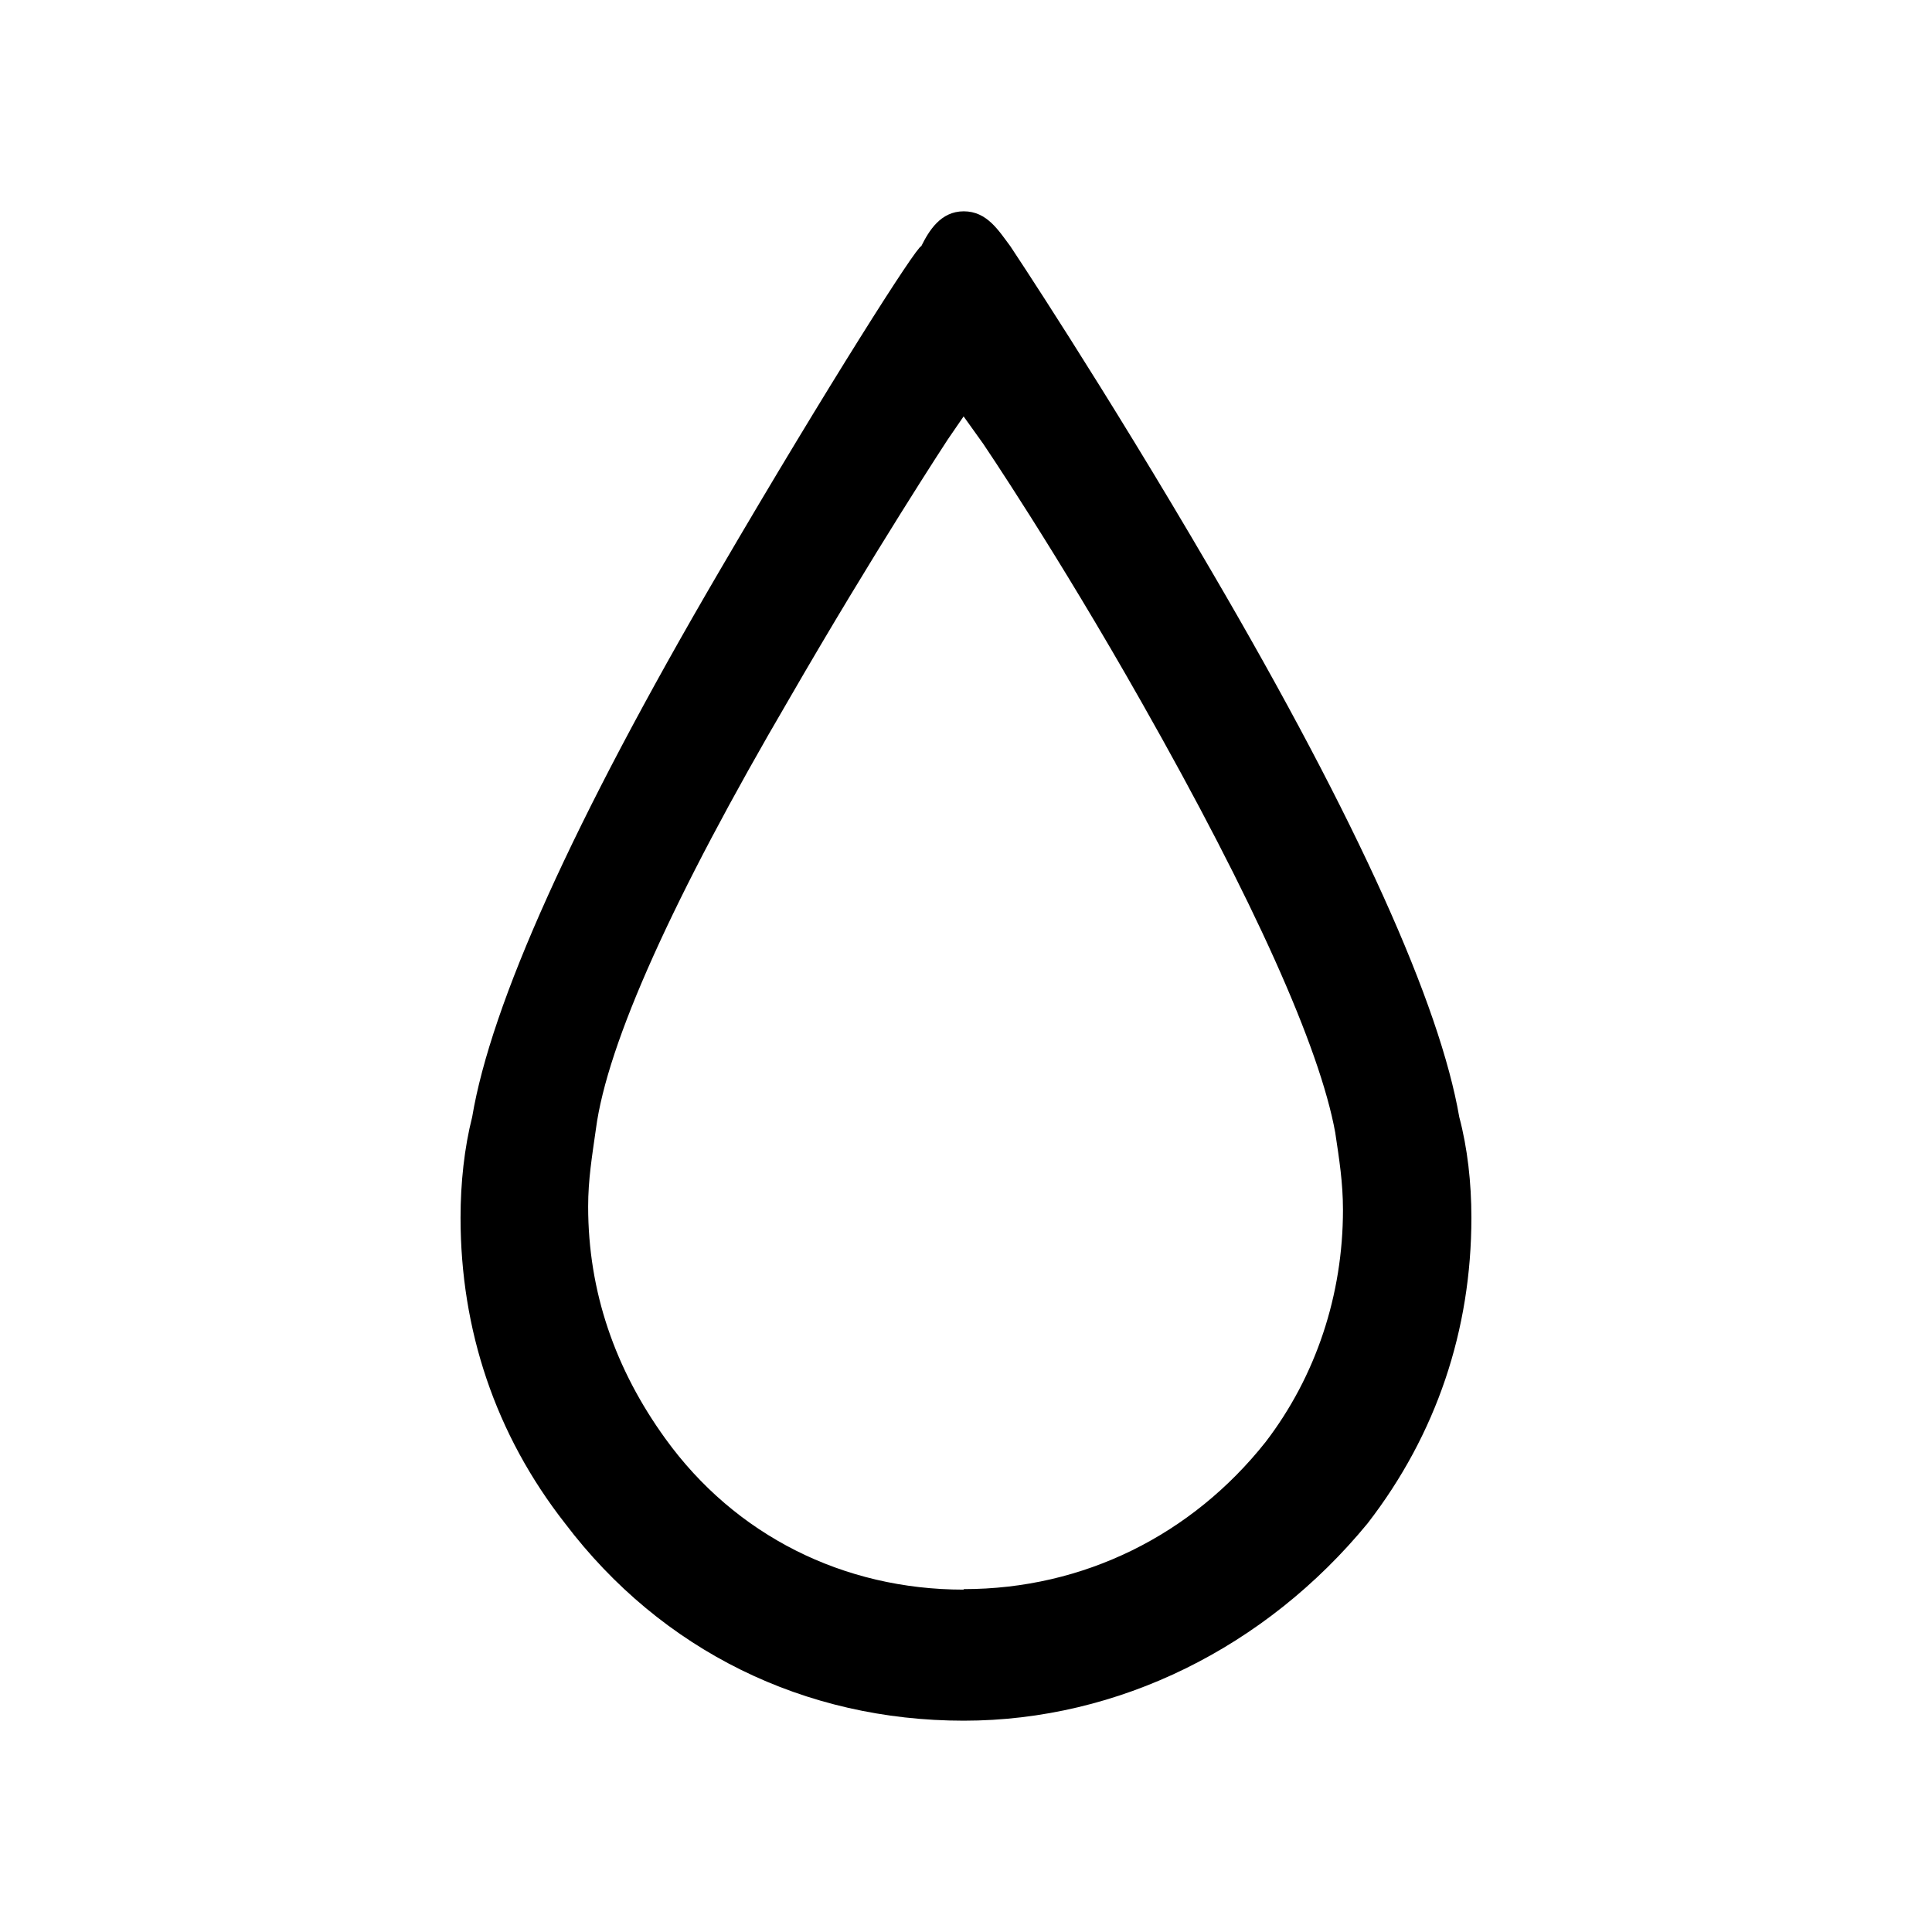<svg xmlns="http://www.w3.org/2000/svg" width="100%" height="100%" viewBox="0 0 30.72 30.72"><path d="M15.324 27.36c-2.525 0-4.801-1.107-6.34-3.138-1.109-1.417-1.661-3.078-1.661-4.86 0-0.555 0.06-1.109 0.185-1.602 0.299-1.785 1.59-4.678 3.93-8.678C13.165 6.127 14.575 3.914 14.649 3.914c0.123-0.246 0.308-0.554 0.675-0.554 0.372 0 0.555 0.308 0.741 0.555 0 0 1.477 2.215 3.199 5.168 2.342 4 3.631 6.893 3.939 8.678 0.131 0.492 0.193 1.045 0.193 1.6 0 1.785-0.555 3.445-1.65 4.861C20.126 26.194 17.784 27.36 15.324 27.36z m0-2.092c1.905 0 3.629-0.861 4.801-2.341 0.799-1.044 1.229-2.337 1.229-3.69 0-0.432-0.059-0.801-0.123-1.229-0.246-1.354-1.293-3.692-3.074-6.833-1.357-2.399-2.525-4.121-2.525-4.121l-0.31-0.433-0.254 0.37s-1.171 1.785-2.521 4.125c-1.843 3.149-2.893 5.474-3.072 6.839-0.061 0.431-0.123 0.8-0.123 1.229 0 1.355 0.429 2.587 1.229 3.693 1.11 1.538 2.831 2.399 4.74 2.399l0.003-0.008z" /></svg>
